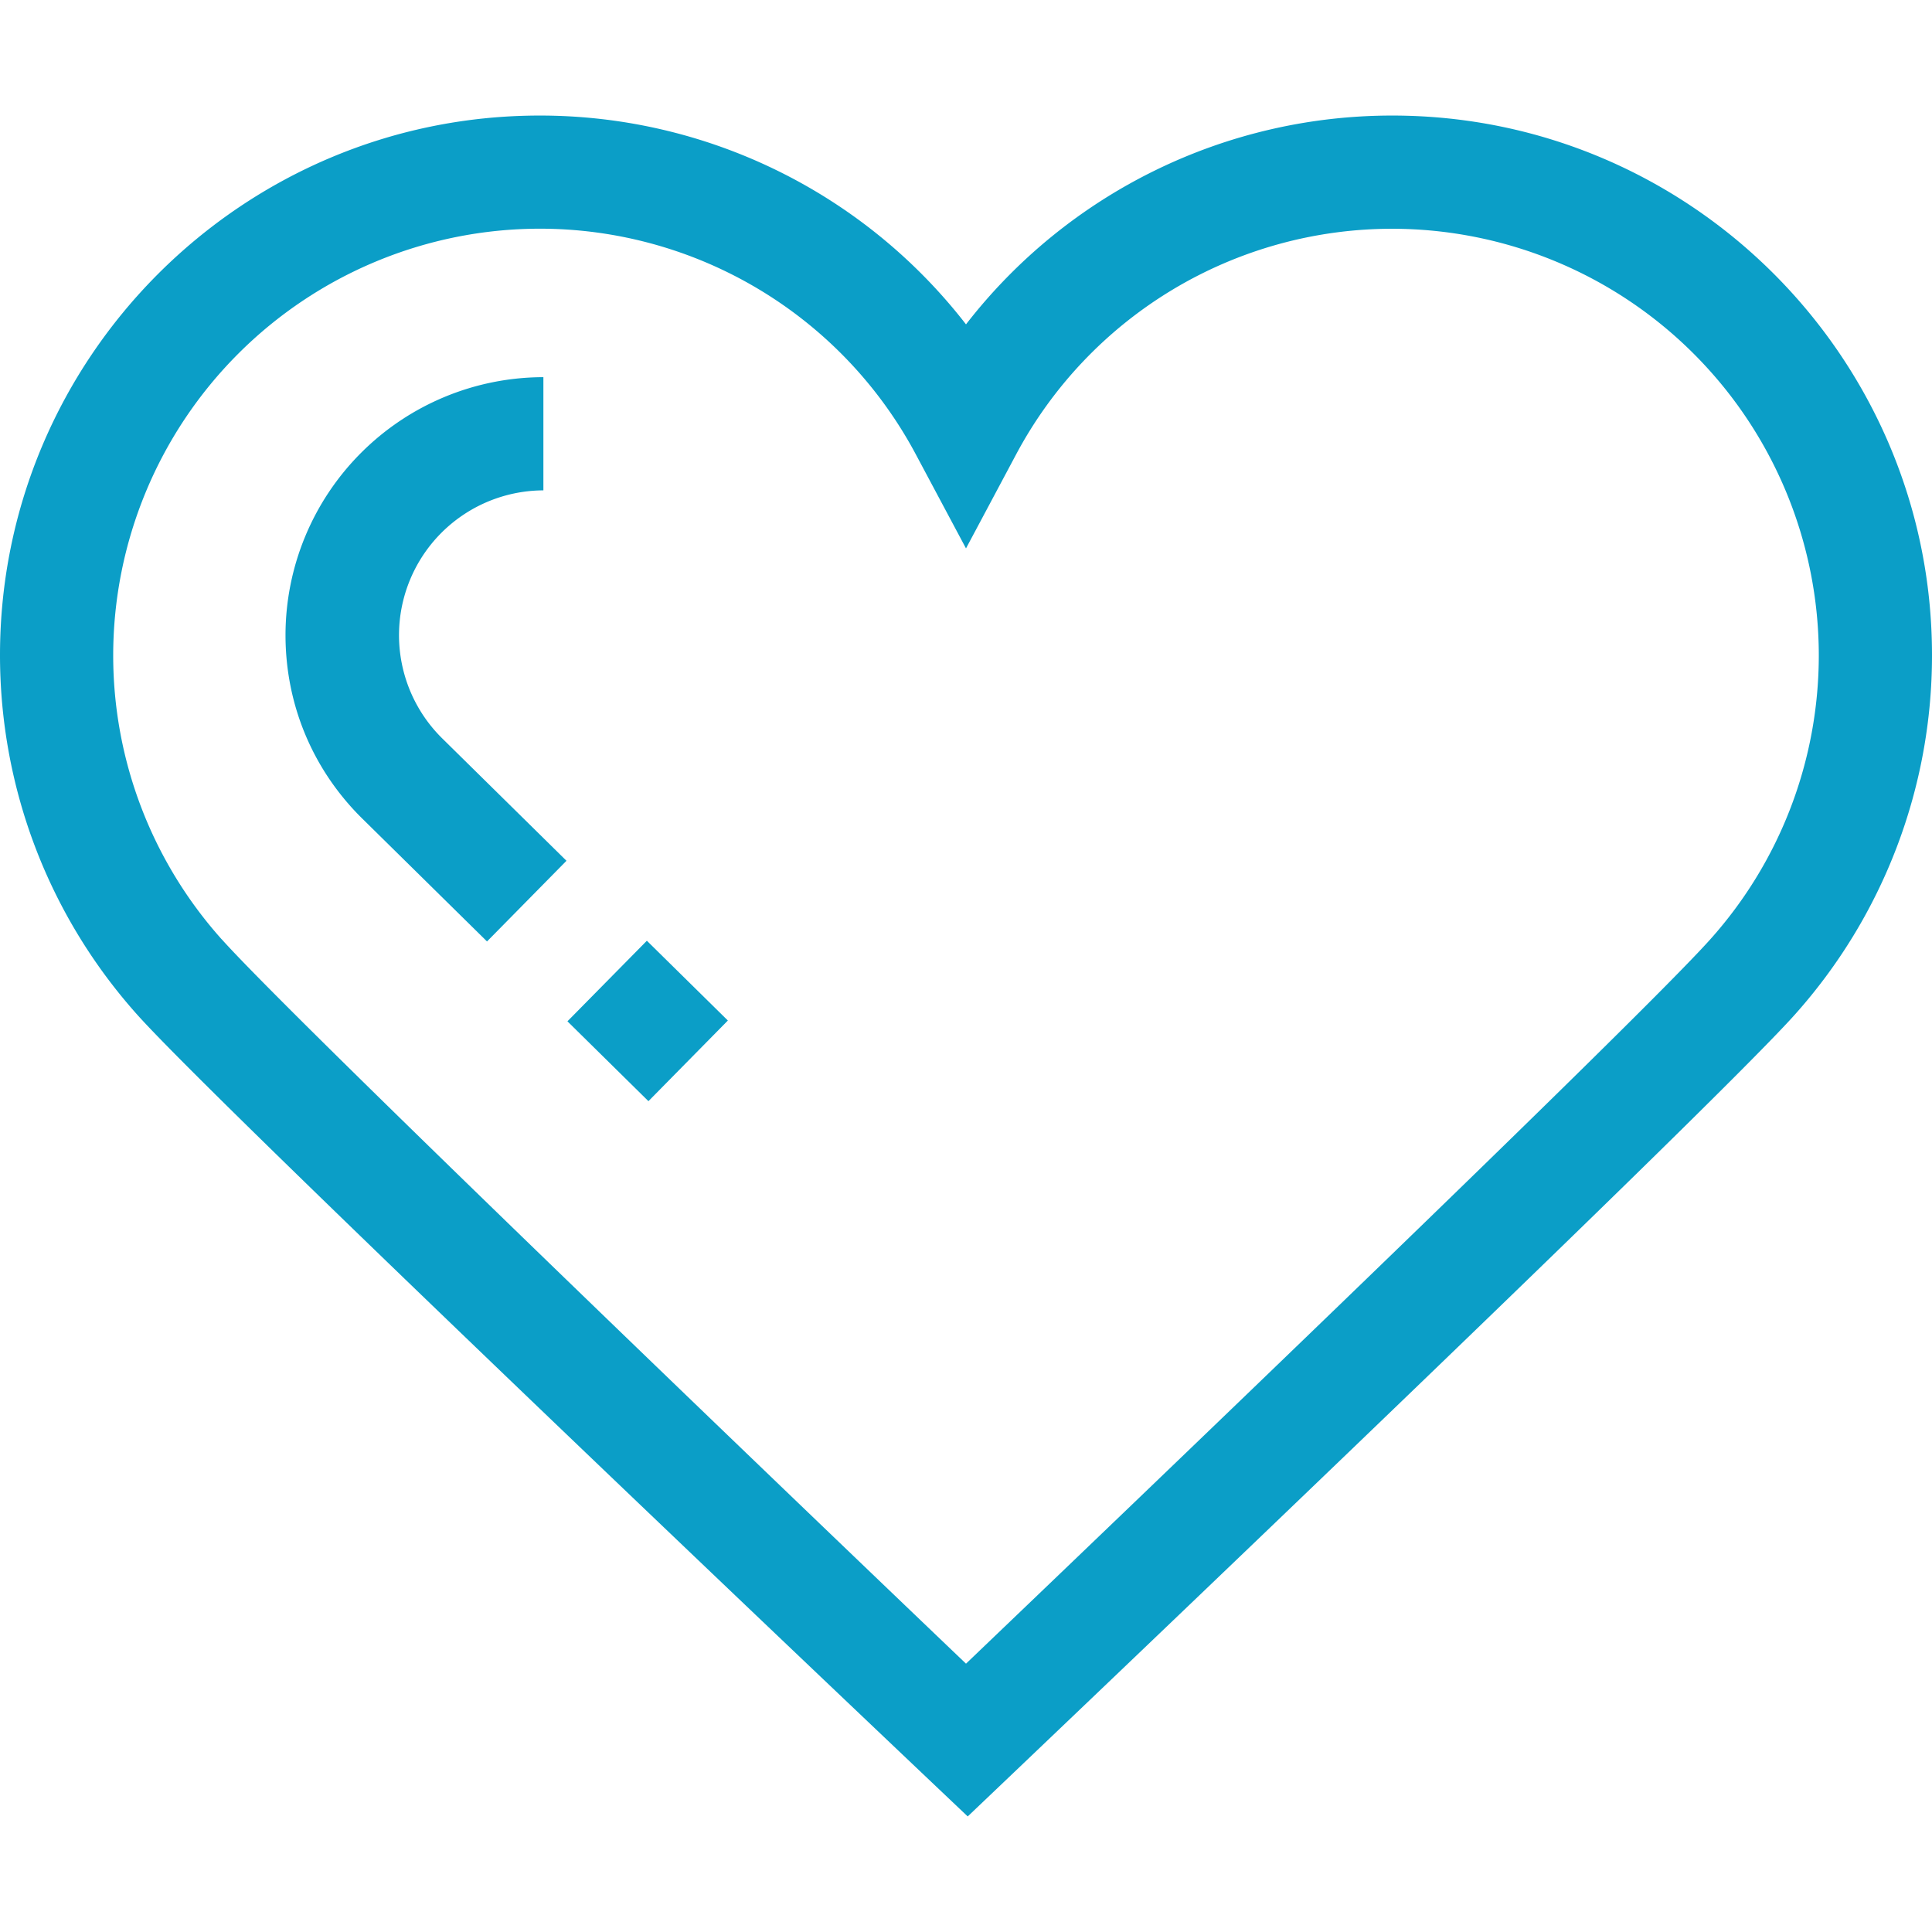<svg width="27" height="27" fill="none" xmlns="http://www.w3.org/2000/svg"><path d="M19.459 1.615A7.53 7.53 0 0013.5 4.533a7.53 7.53 0 00-5.959-2.918C3.383 1.615 0 4.998 0 9.155c0 1.86.682 3.645 1.92 5.028 1.232 1.376 11.604 11.202 11.604 11.202s10.293-9.79 11.556-11.202A7.528 7.528 0 0027 9.156c0-4.158-3.383-7.541-7.541-7.541zM3.099 13.128a5.948 5.948 0 01-1.517-3.972 5.966 5.966 0 015.959-5.96 5.954 5.954 0 015.261 3.16l.698 1.308.698-1.309a5.954 5.954 0 015.261-3.158 5.966 5.966 0 015.959 5.959c0 1.468-.539 2.88-1.517 3.972-1.04 1.162-8.332 8.143-10.401 10.122-2.627-2.51-9.427-9.034-10.4-10.122z" fill="#0B9EC7"/><path d="M7.917 12.03l-1.738-1.712a2.024 2.024 0 011.415-3.465V5.271A3.608 3.608 0 003.99 8.875c0 .976.384 1.89 1.08 2.572l1.736 1.71 1.11-1.127zm.013 2.243l1.11-1.126 1.132 1.115-1.11 1.127-1.132-1.116z" fill="#0B9EC7"/></svg>
